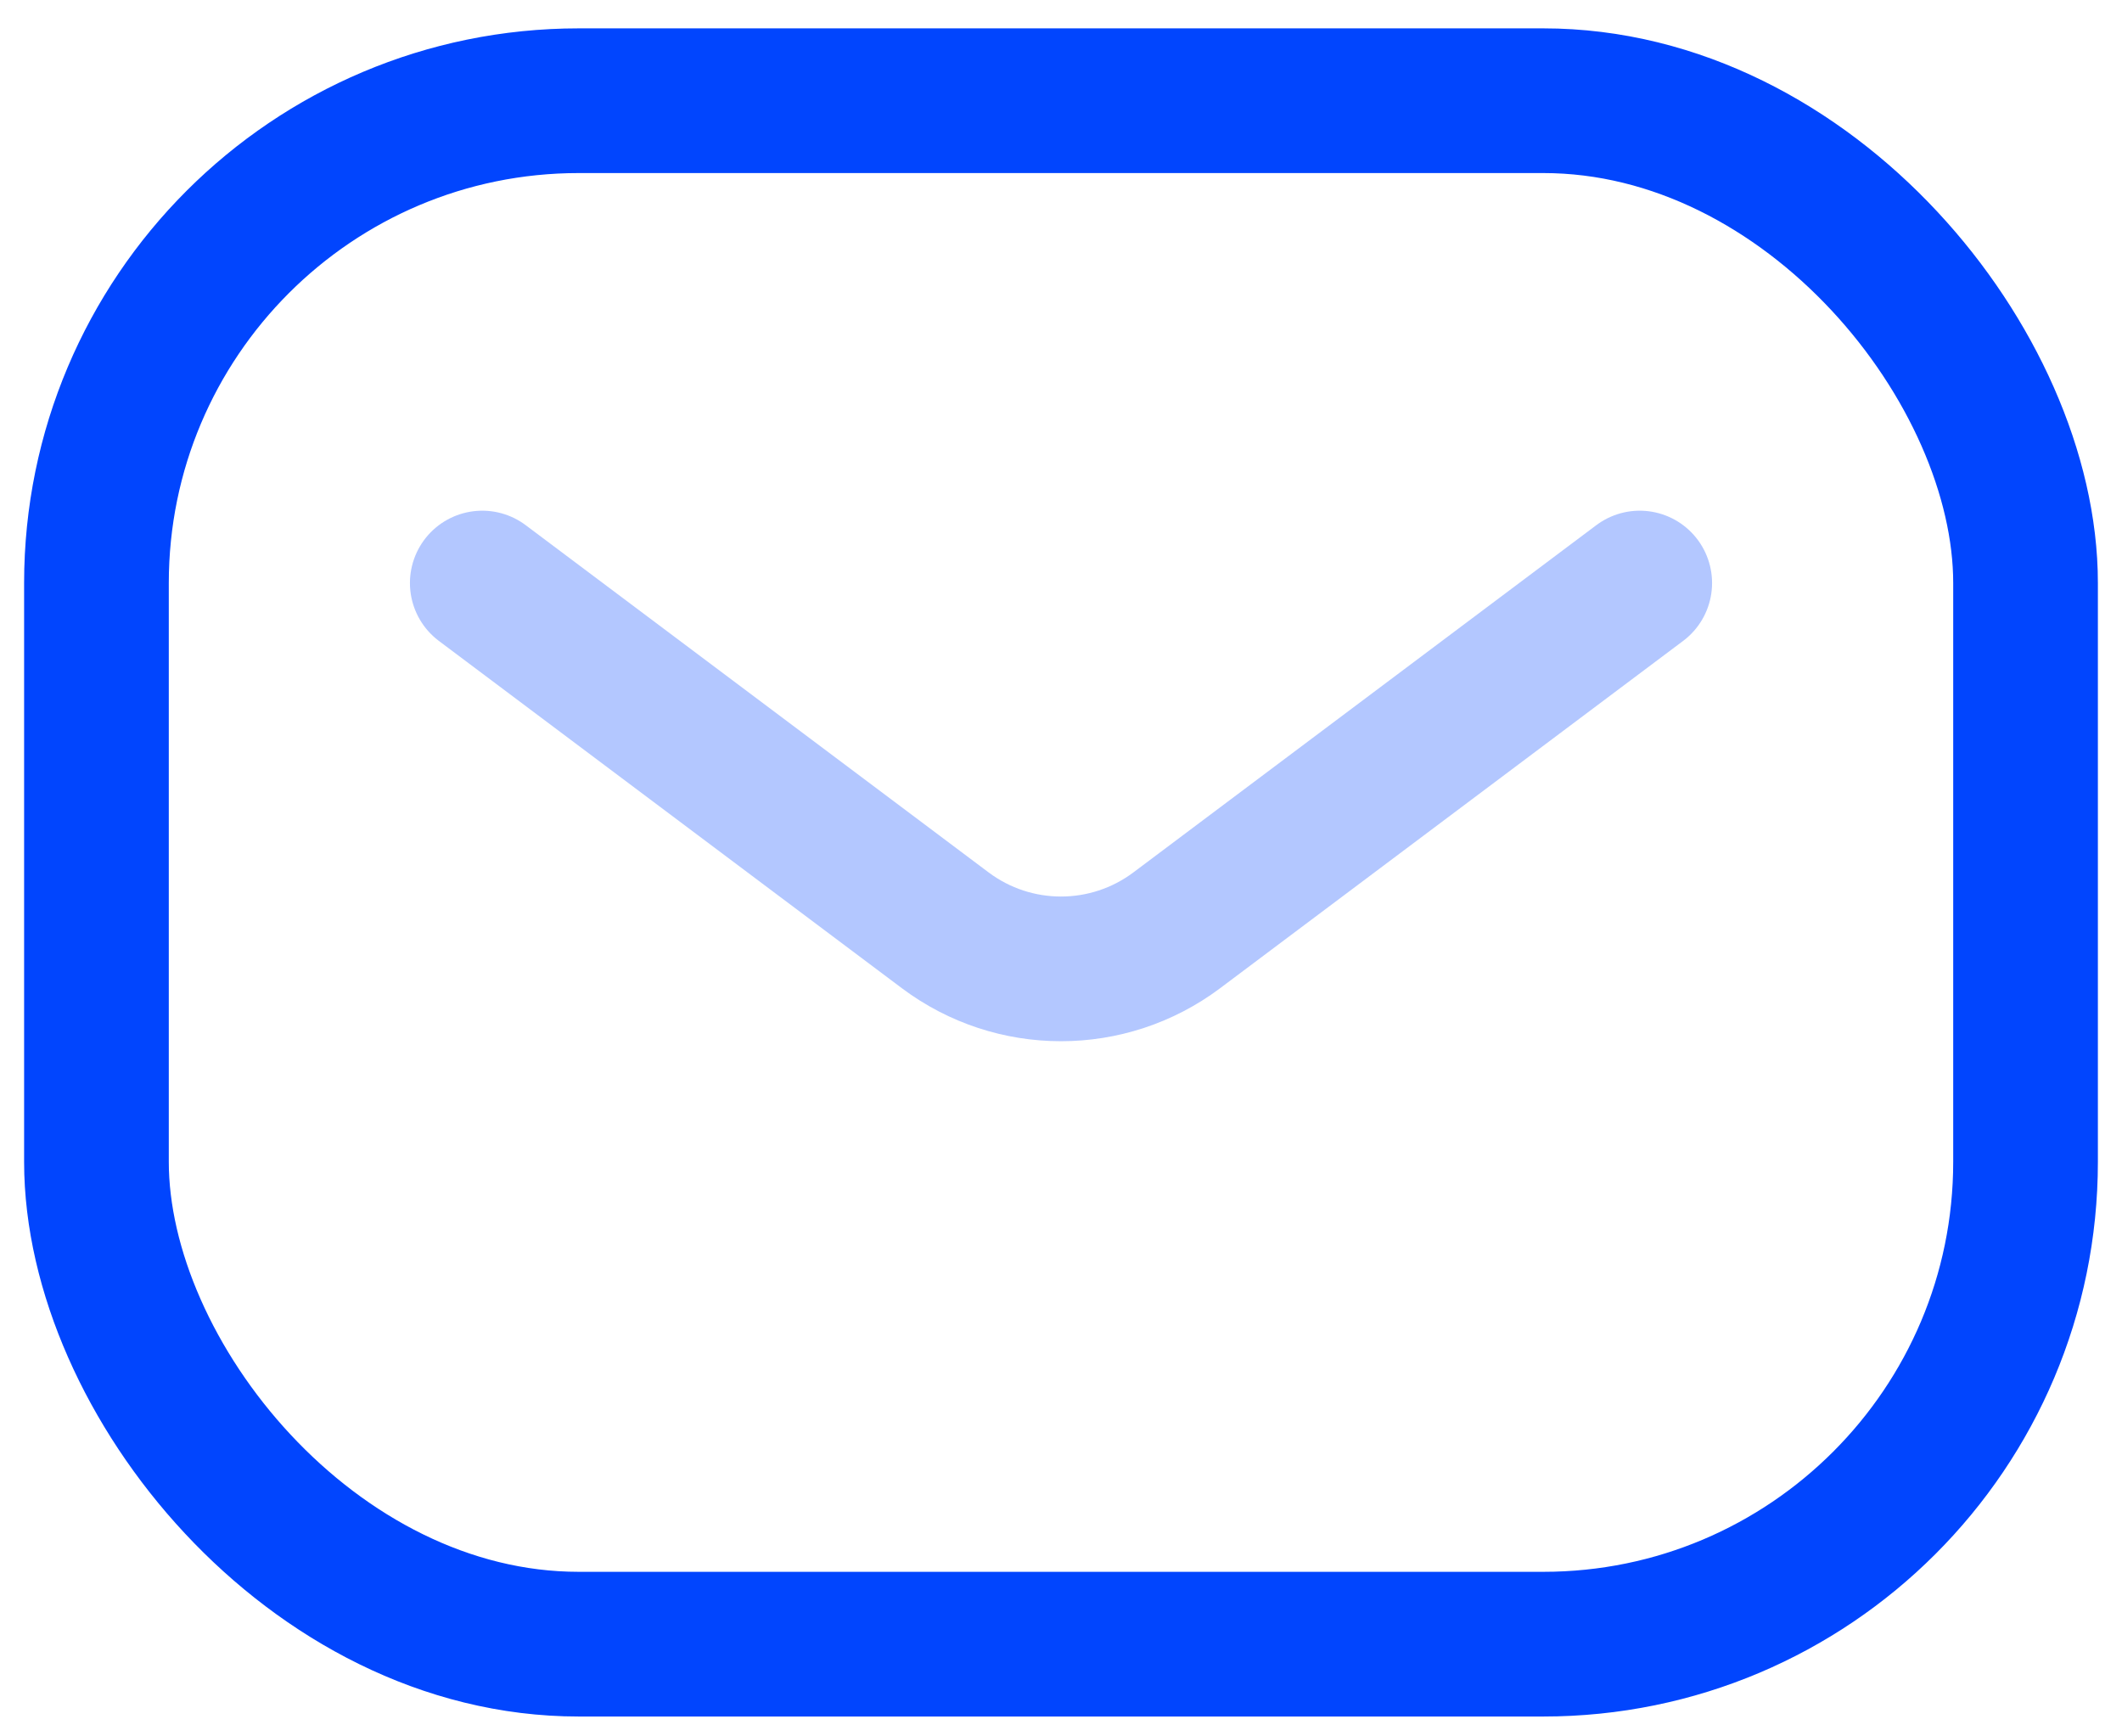 <svg width="22" height="18" viewBox="0 0 22 18" fill="none" xmlns="http://www.w3.org/2000/svg">
<rect x="1" y="1.044" width="20" height="16" rx="5" stroke="#0145FE" stroke-width="1.5"/>
<path opacity="0.3" d="M5 6.044L9.8 9.644C10.511 10.177 11.489 10.177 12.2 9.644L17 6.044" stroke="#0145FE" stroke-width="1.5" stroke-linecap="round" stroke-linejoin="round"/>
</svg>
